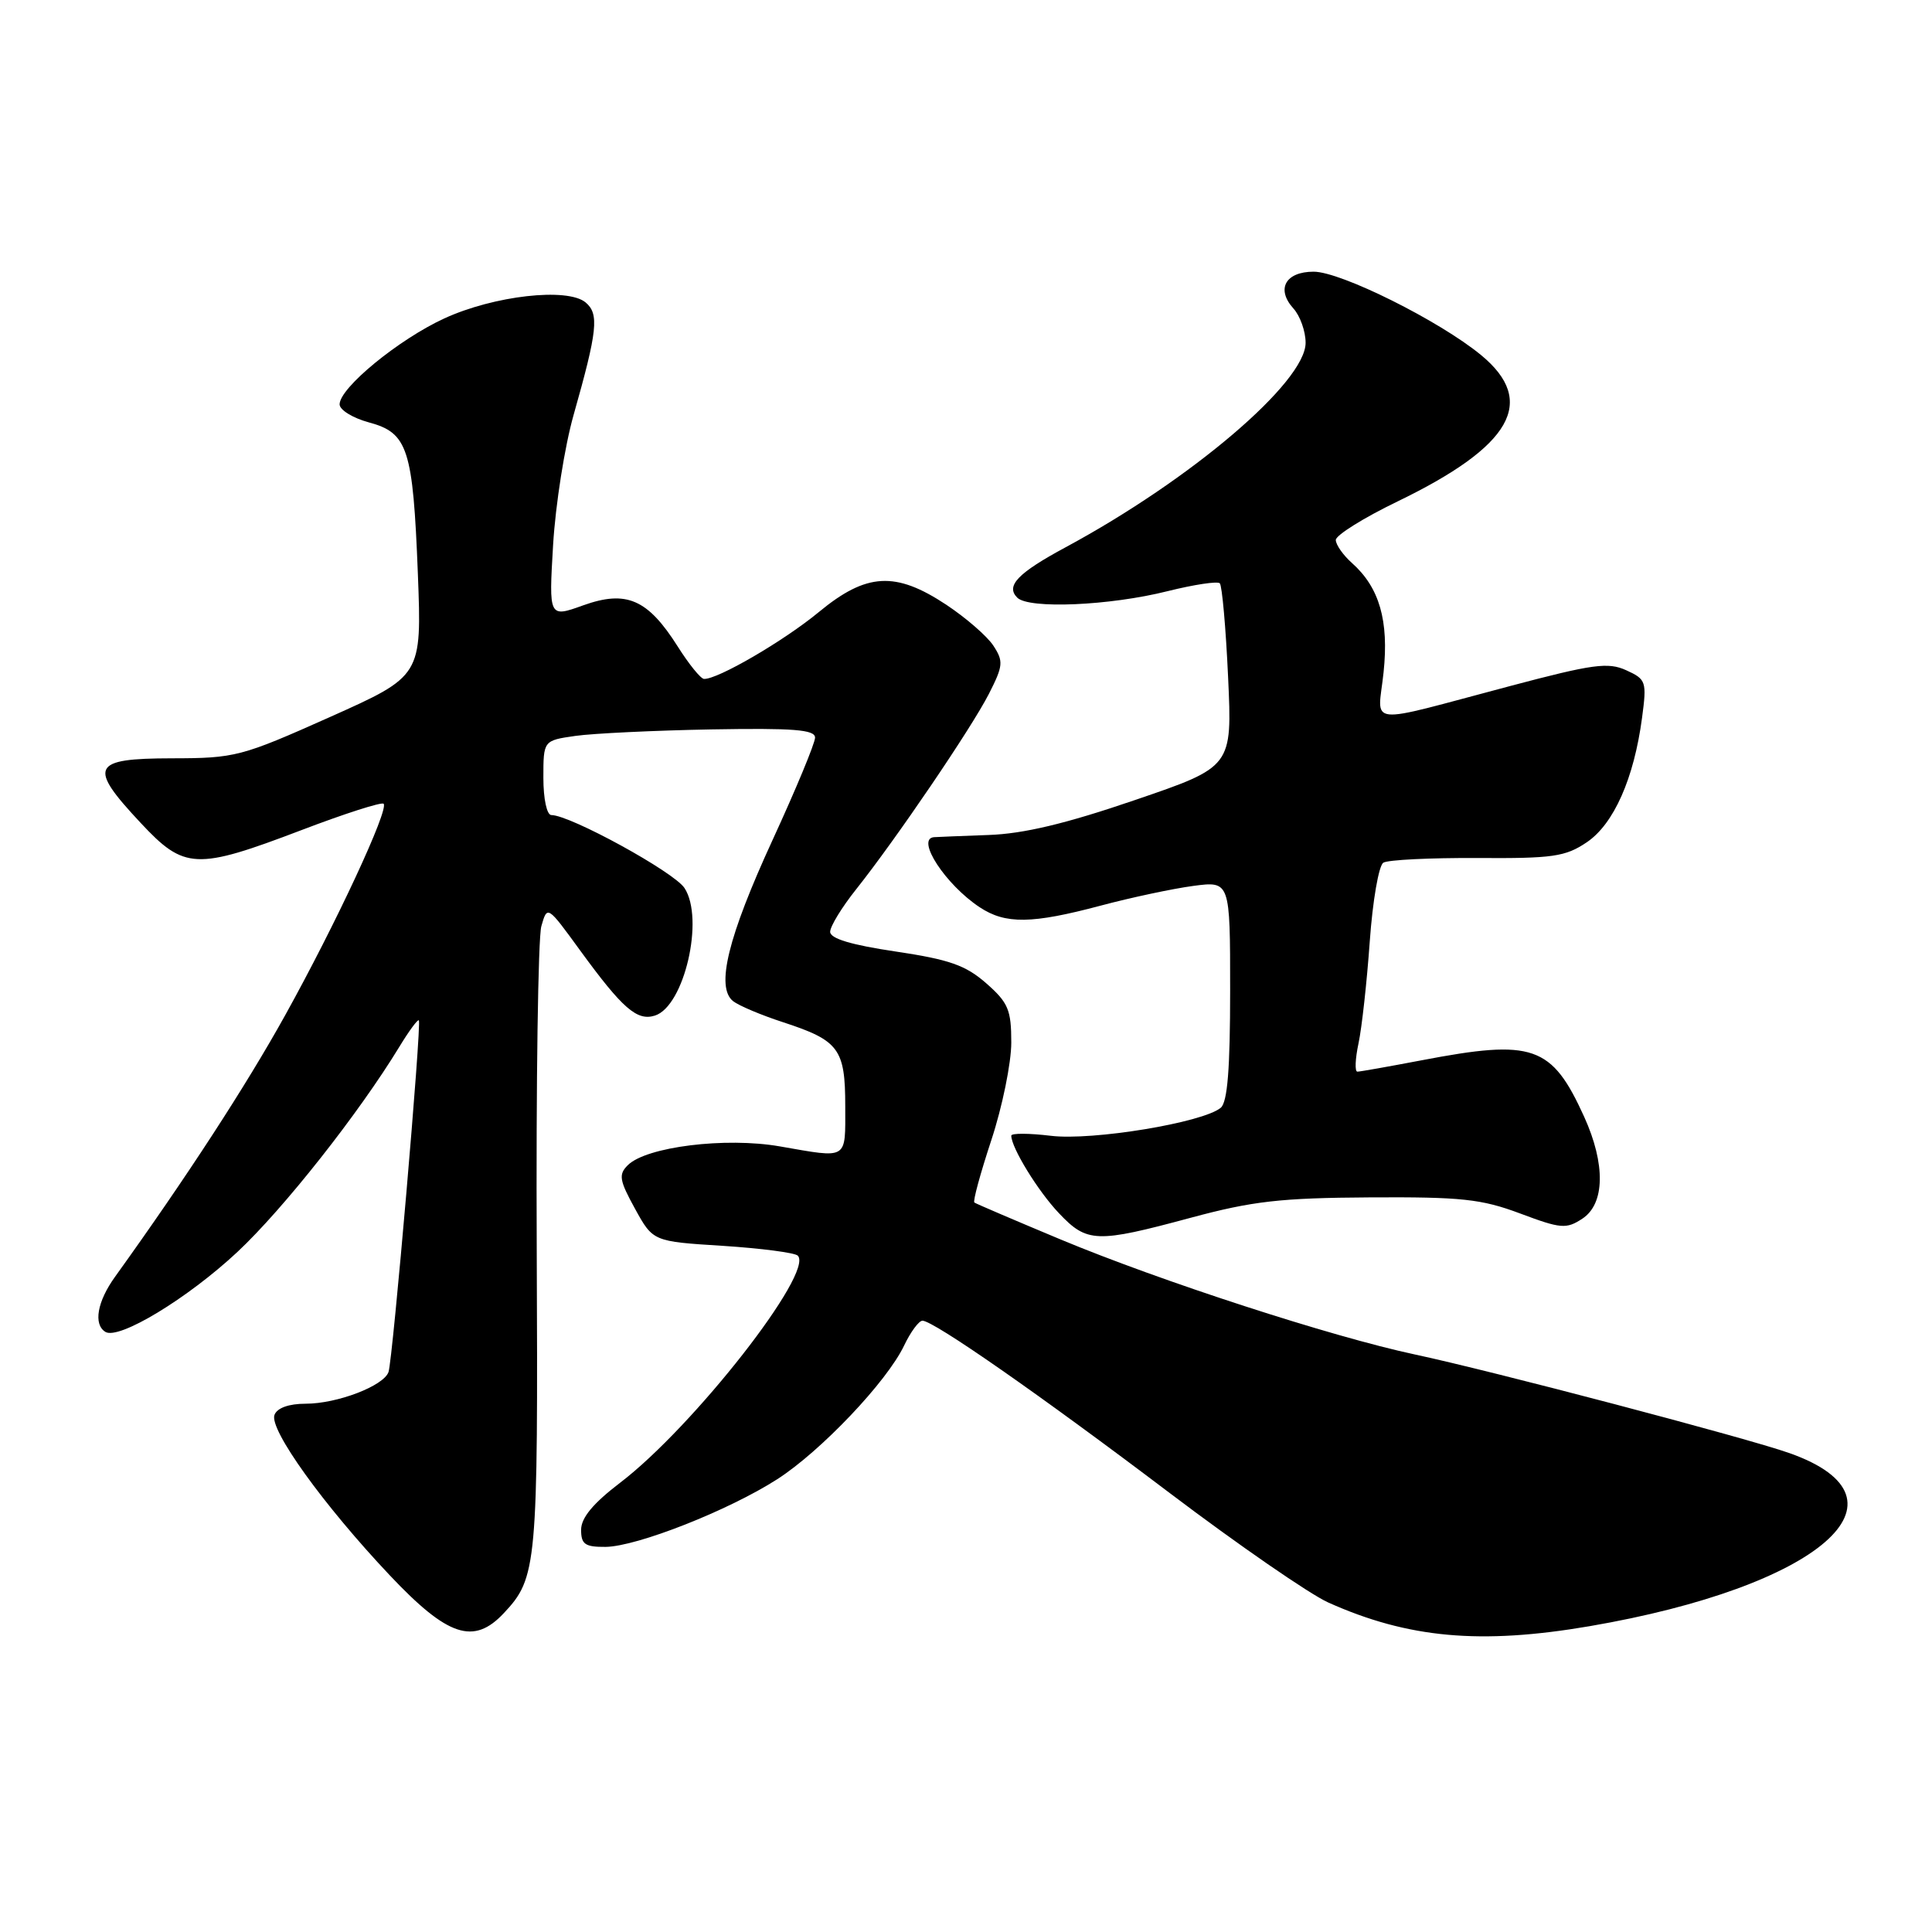 <?xml version="1.0" encoding="UTF-8" standalone="no"?>
<!DOCTYPE svg PUBLIC "-//W3C//DTD SVG 1.1//EN" "http://www.w3.org/Graphics/SVG/1.1/DTD/svg11.dtd" >
<svg xmlns="http://www.w3.org/2000/svg" xmlns:xlink="http://www.w3.org/1999/xlink" version="1.1" viewBox="0 0 256 256">
 <g >
 <path fill="currentColor"
d=" M 210.62 215.48 C 241.10 210.25 254.48 198.67 237.10 192.54 C 231.40 190.52 197.59 181.63 187.50 179.48 C 176.54 177.15 153.78 169.76 140.50 164.22 C 134.45 161.69 129.32 159.50 129.11 159.34 C 128.89 159.18 129.91 155.46 131.36 151.06 C 132.81 146.67 134.00 140.85 134.00 138.14 C 134.00 133.81 133.60 132.85 130.68 130.29 C 127.96 127.90 125.79 127.14 118.68 126.08 C 112.81 125.21 110.00 124.37 110.00 123.47 C 110.00 122.75 111.55 120.21 113.45 117.83 C 118.71 111.21 128.70 96.51 131.04 91.93 C 132.93 88.22 132.98 87.62 131.63 85.56 C 130.81 84.30 128.00 81.87 125.40 80.14 C 118.65 75.67 114.81 75.89 108.50 81.10 C 103.89 84.91 95.07 90.05 93.28 89.96 C 92.85 89.94 91.28 88.01 89.80 85.66 C 85.83 79.39 83.00 78.16 77.28 80.21 C 72.72 81.85 72.72 81.85 73.29 72.18 C 73.61 66.85 74.83 59.12 76.00 55.00 C 79.18 43.78 79.41 41.59 77.59 40.07 C 75.18 38.07 65.45 39.17 58.88 42.19 C 52.83 44.97 45.00 51.39 45.00 53.58 C 45.00 54.32 46.75 55.39 48.88 55.97 C 54.05 57.36 54.72 59.43 55.37 76.04 C 55.89 89.57 55.89 89.57 43.70 95.02 C 31.96 100.26 31.17 100.47 22.75 100.48 C 12.11 100.50 11.62 101.54 18.64 109.04 C 24.43 115.24 25.98 115.31 39.93 110.00 C 45.66 107.81 50.57 106.24 50.83 106.50 C 51.57 107.24 44.51 122.41 37.80 134.50 C 32.61 143.86 24.69 156.04 15.25 169.17 C 12.88 172.46 12.35 175.48 13.96 176.48 C 15.74 177.58 24.87 172.05 31.47 165.88 C 37.57 160.17 47.53 147.55 52.92 138.70 C 54.19 136.61 55.35 135.03 55.50 135.20 C 55.89 135.62 52.04 180.19 51.48 181.80 C 50.84 183.64 44.69 186.00 40.50 186.00 C 38.27 186.00 36.72 186.56 36.37 187.48 C 35.64 189.39 42.84 199.41 51.66 208.75 C 59.33 216.87 62.77 218.01 66.76 213.75 C 71.16 209.06 71.30 207.52 71.12 165.50 C 71.02 143.50 71.30 124.25 71.73 122.73 C 72.52 119.96 72.52 119.96 76.85 125.91 C 82.49 133.65 84.41 135.32 86.78 134.57 C 90.67 133.34 93.36 121.73 90.70 117.67 C 89.31 115.54 75.55 108.00 73.06 108.00 C 72.46 108.00 72.00 105.88 72.00 103.06 C 72.00 98.12 72.00 98.12 76.25 97.51 C 78.59 97.18 86.69 96.79 94.25 96.65 C 105.16 96.46 108.00 96.68 108.00 97.74 C 108.00 98.47 105.47 104.57 102.38 111.28 C 96.44 124.19 94.82 130.81 97.14 132.66 C 97.89 133.25 100.87 134.51 103.76 135.45 C 111.17 137.87 112.00 138.98 112.00 146.57 C 112.00 153.78 112.47 153.49 103.32 151.90 C 96.14 150.65 85.62 151.95 83.18 154.40 C 81.94 155.63 82.07 156.40 84.14 160.16 C 86.53 164.50 86.53 164.50 95.77 165.08 C 100.85 165.41 105.32 165.99 105.71 166.38 C 107.91 168.58 91.89 189.06 82.17 196.47 C 78.59 199.20 77.00 201.12 77.00 202.71 C 77.00 204.63 77.52 204.99 80.25 204.97 C 84.41 204.92 96.54 200.14 102.98 196.01 C 108.76 192.30 117.52 183.08 119.80 178.29 C 120.66 176.48 121.76 175.00 122.23 175.00 C 123.70 175.00 137.80 184.82 155.00 197.84 C 164.07 204.70 173.53 211.23 176.00 212.34 C 186.57 217.08 196.17 217.95 210.62 215.48 Z  M 157.74 161.37 C 165.97 159.15 169.69 158.73 181.50 158.66 C 193.64 158.59 196.29 158.87 201.42 160.79 C 206.83 162.82 207.54 162.88 209.67 161.48 C 212.66 159.52 212.76 154.27 209.92 148.00 C 205.61 138.51 203.17 137.66 188.34 140.50 C 184.03 141.32 180.21 142.00 179.86 142.00 C 179.50 142.00 179.57 140.31 180.01 138.25 C 180.45 136.19 181.12 130.11 181.50 124.75 C 181.88 119.39 182.69 114.69 183.30 114.31 C 183.92 113.93 189.51 113.66 195.74 113.69 C 205.74 113.76 207.42 113.52 210.25 111.61 C 213.83 109.20 216.51 103.16 217.58 95.11 C 218.22 90.30 218.12 90.01 215.48 88.81 C 213.08 87.72 211.08 87.99 200.11 90.90 C 180.46 96.10 182.58 96.33 183.33 89.09 C 184.05 82.24 182.78 77.84 179.14 74.60 C 177.96 73.55 177.00 72.17 177.00 71.55 C 177.00 70.92 180.68 68.62 185.17 66.45 C 200.33 59.12 203.71 53.20 196.25 47.05 C 190.74 42.51 177.67 36.00 174.07 36.00 C 170.33 36.00 169.06 38.30 171.38 40.87 C 172.27 41.85 173.00 43.90 173.00 45.42 C 173.00 50.63 157.88 63.52 141.23 72.50 C 134.86 75.93 133.23 77.63 134.79 79.19 C 136.32 80.72 147.05 80.26 154.72 78.33 C 158.22 77.46 161.32 76.99 161.63 77.29 C 161.93 77.60 162.43 83.19 162.73 89.73 C 163.28 101.61 163.28 101.61 150.39 106.01 C 141.22 109.15 135.62 110.48 131.00 110.64 C 127.42 110.77 124.16 110.90 123.75 110.93 C 121.31 111.15 125.29 117.23 129.82 120.22 C 133.24 122.48 136.72 122.43 145.85 120.00 C 149.90 118.92 155.41 117.75 158.10 117.39 C 163.00 116.74 163.00 116.74 163.00 131.25 C 163.00 141.64 162.65 146.05 161.75 146.79 C 159.37 148.76 144.73 151.17 139.25 150.50 C 136.36 150.15 134.00 150.14 134.00 150.48 C 134.00 152.07 137.53 157.82 140.31 160.75 C 144.04 164.69 145.27 164.73 157.74 161.37 Z "/>
</g>
</svg>